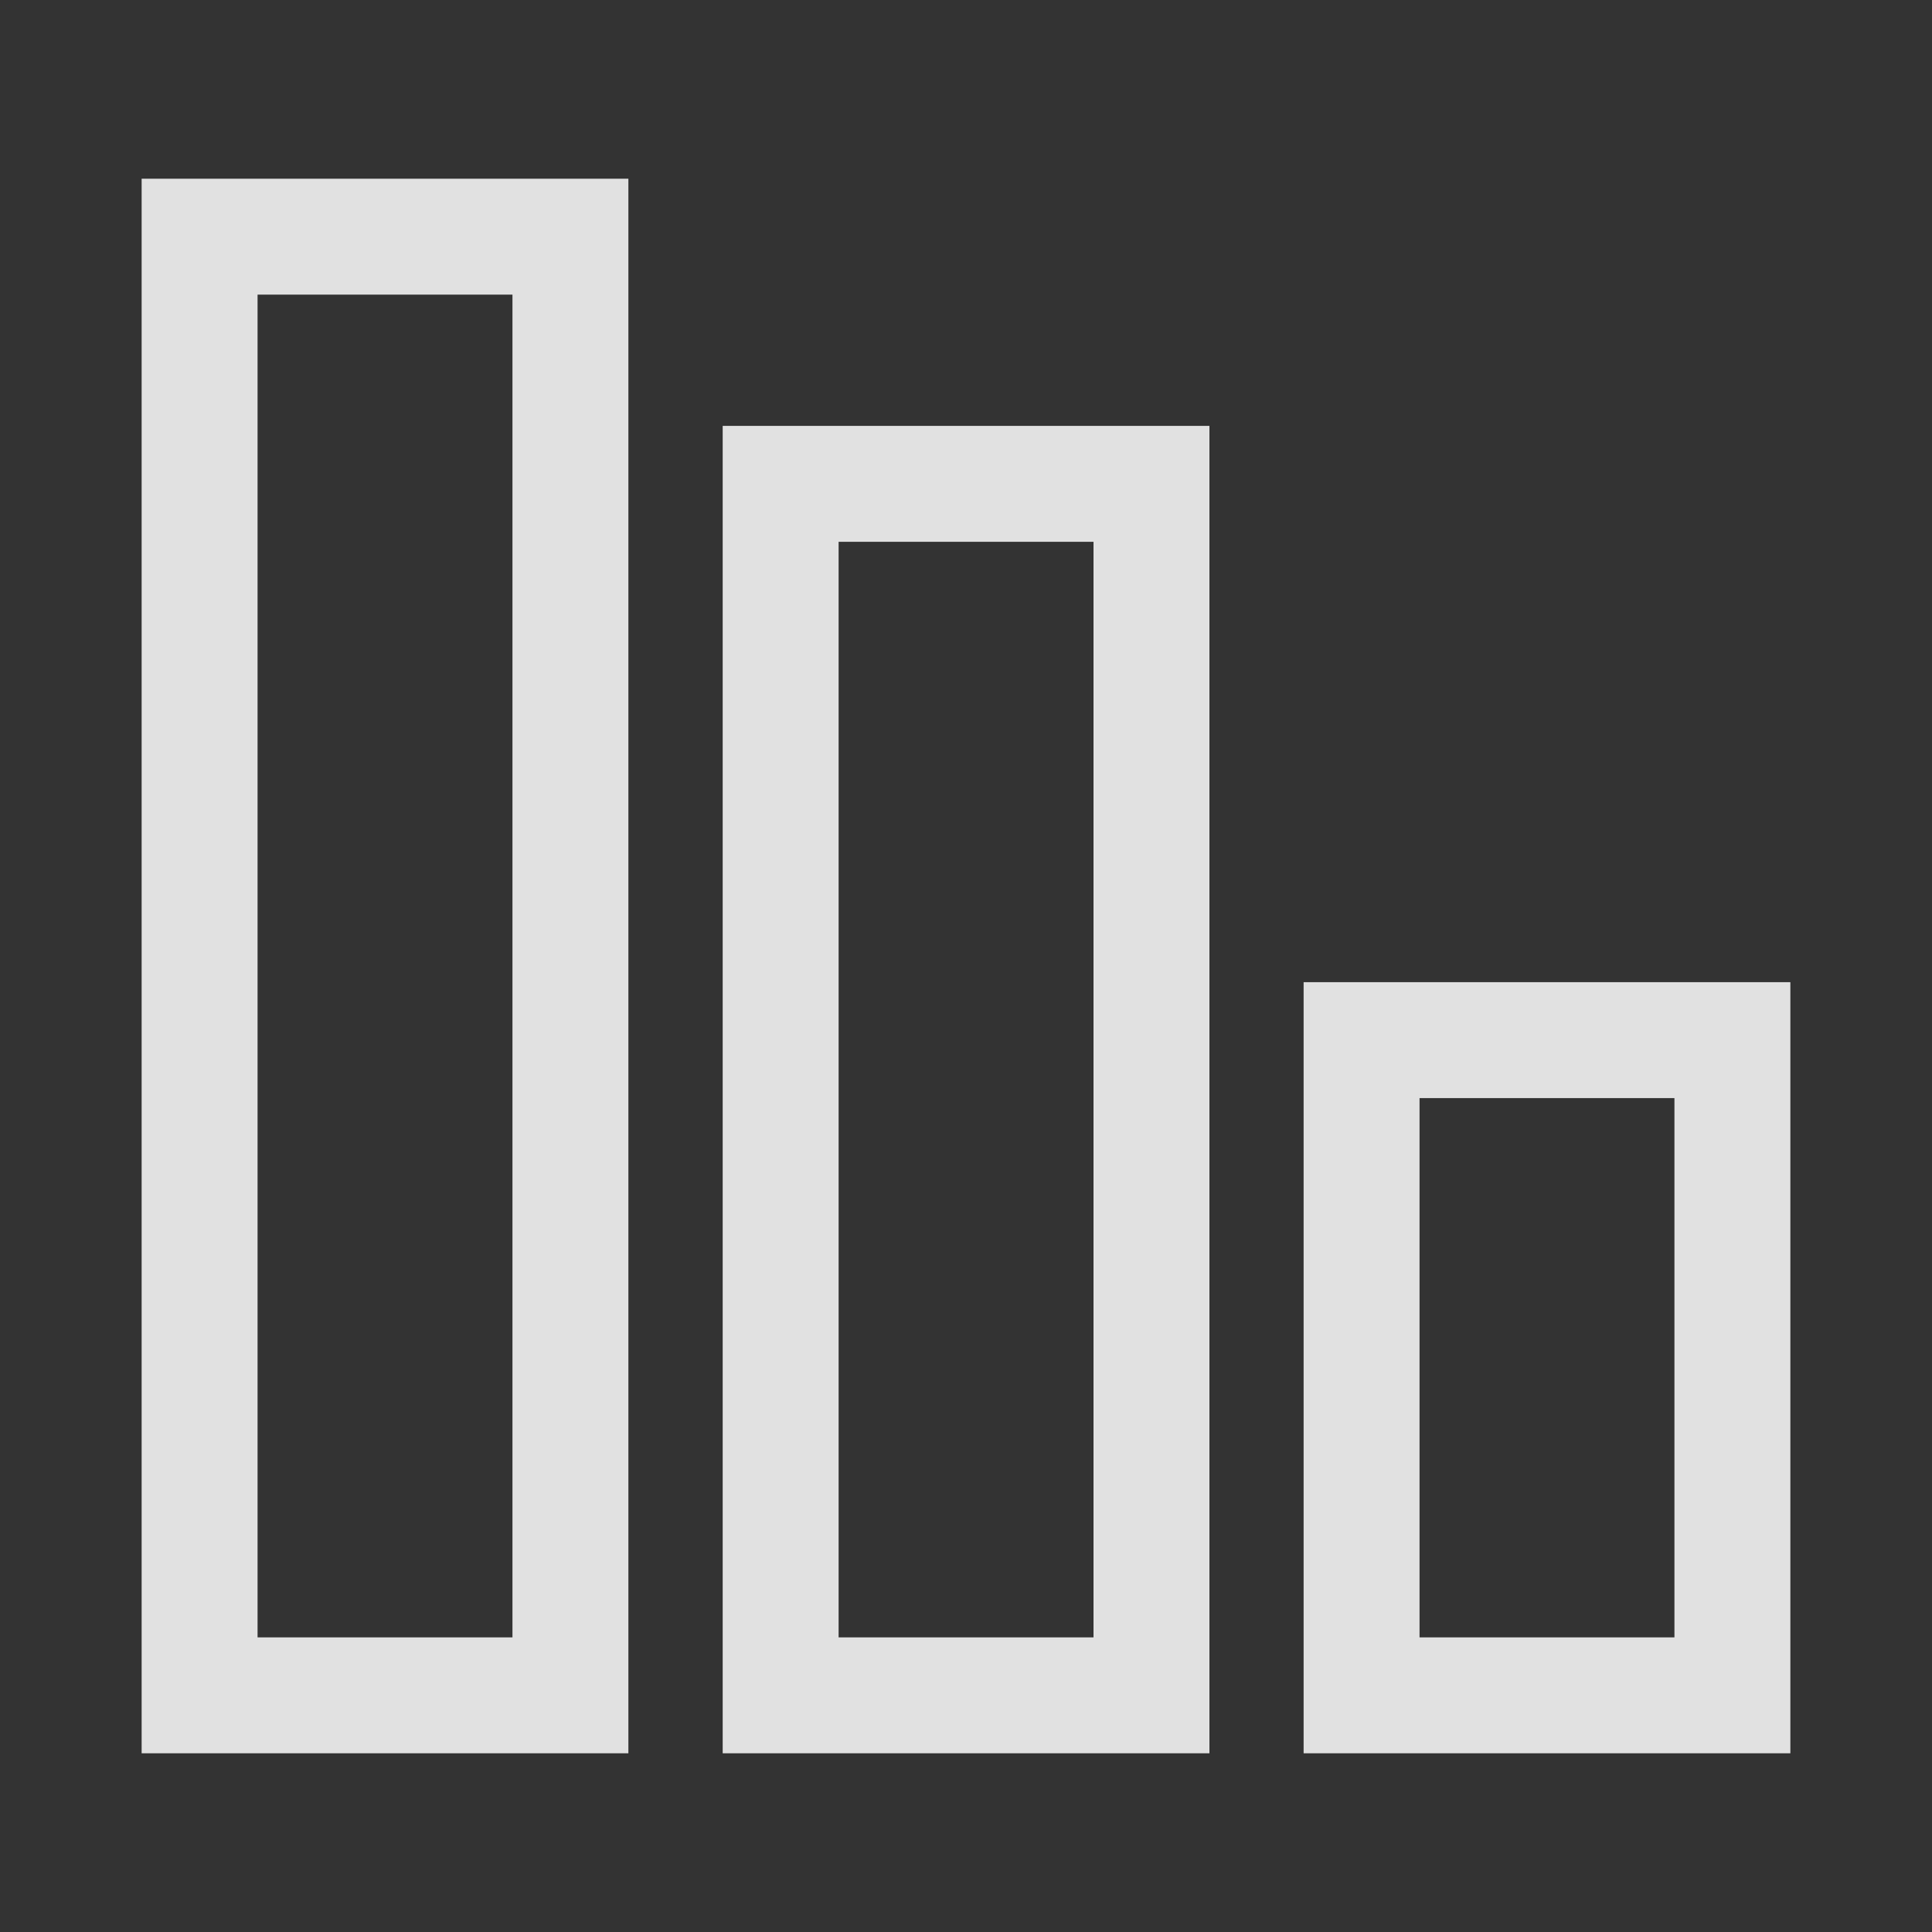 <svg width="16" height="16" viewBox="0 0 16 16" fill="none" xmlns="http://www.w3.org/2000/svg">
<rect x="0" y="0" width="16" height="16" fill="#333333" stroke="none"/>
<g opacity="0.85">
<path d="M1.173 14.52H5.204V1.48H1.173V14.52ZM2.133 2.44H4.244V13.56H2.133V2.44ZM5.985 14.52H10.016V3.527H5.985V14.52ZM6.945 4.487H9.056V13.56H6.945V4.487ZM10.796 8.134V14.52H14.827V8.134H10.796ZM13.867 13.56H11.756V9.094H13.867V13.56Z" fill="white"/>
</g>
</svg>
